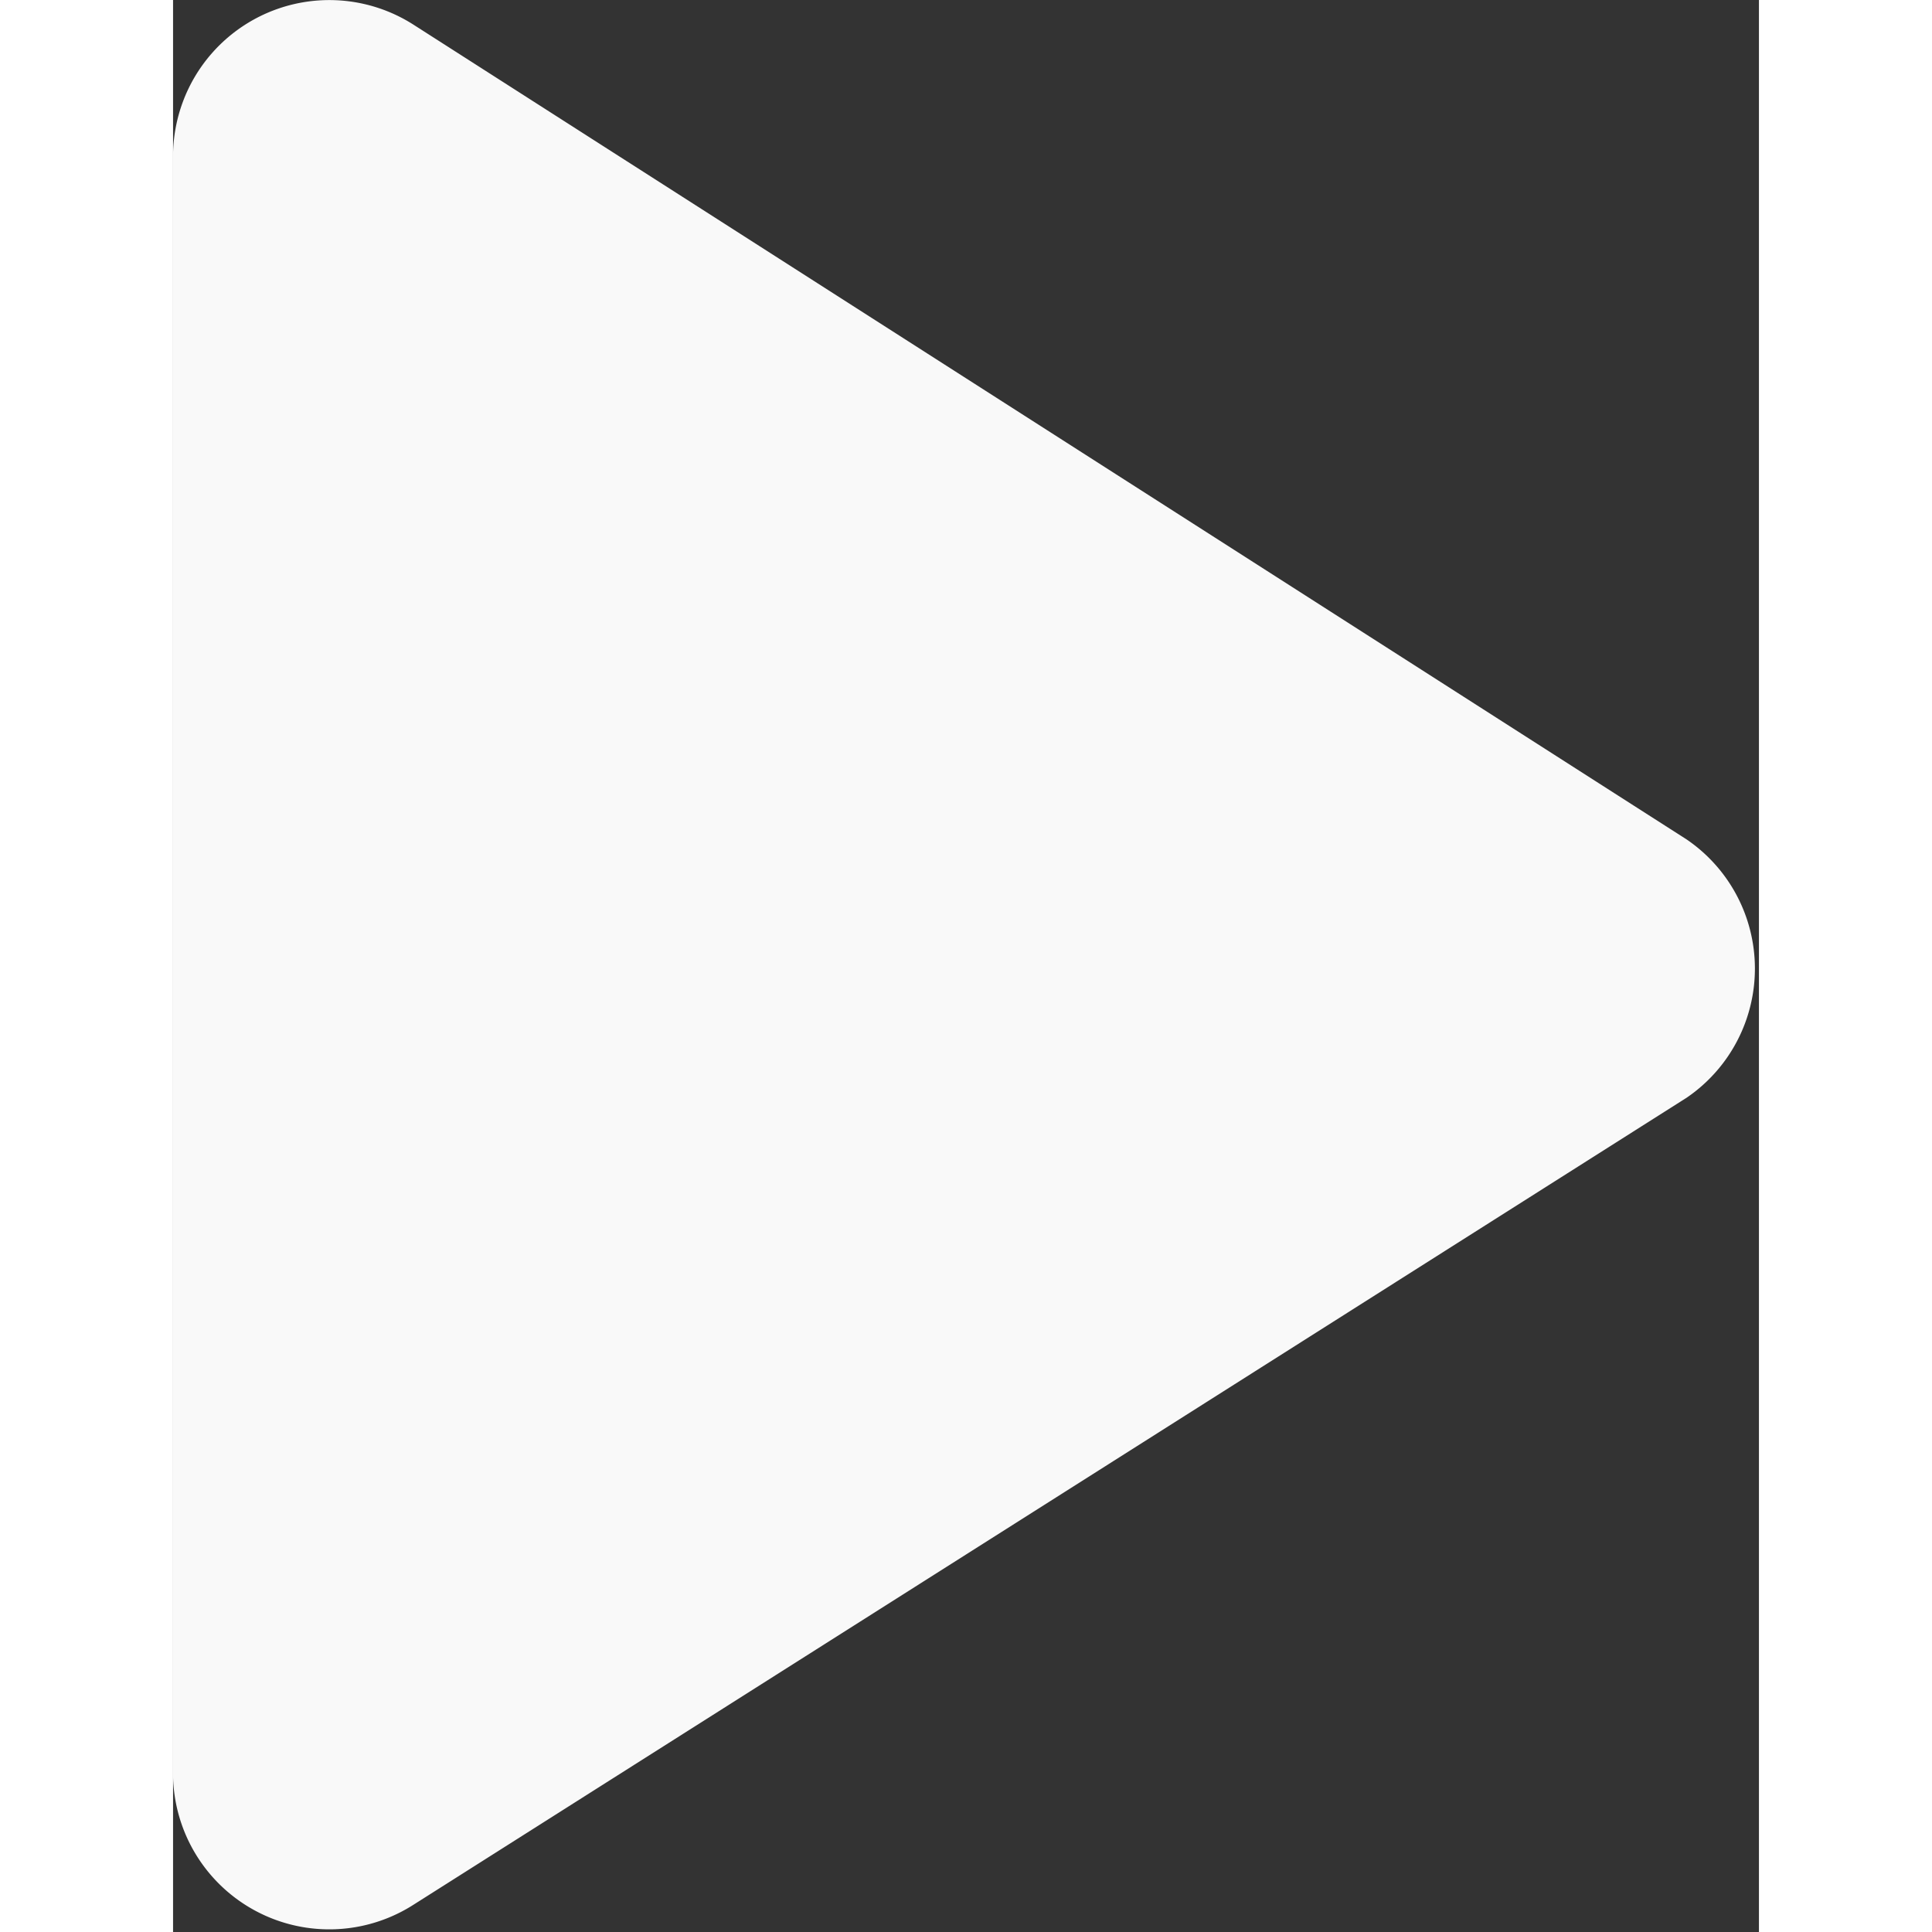 <svg id="Layer_1" data-name="Layer 1" xmlns="http://www.w3.org/2000/svg" width="24" height="24" viewBox="0 0 12.28 14.96">
    <rect x="0" y="0" width="12.28" height="14.96" fill="#333333" stroke="none"/>
    <title>play</title>
    <path id="play_arrow-24px" data-name="play arrow-24px" d="M0,1.21V13.75a1.21,1.21,0,0,0,1.86,1L11.72,8.5a1.21,1.21,0,0,0,0-2L1.86,0.19A1.21,1.21,0,0,0,0,1.21Z" fill="#f9f9f9"/>
</svg>